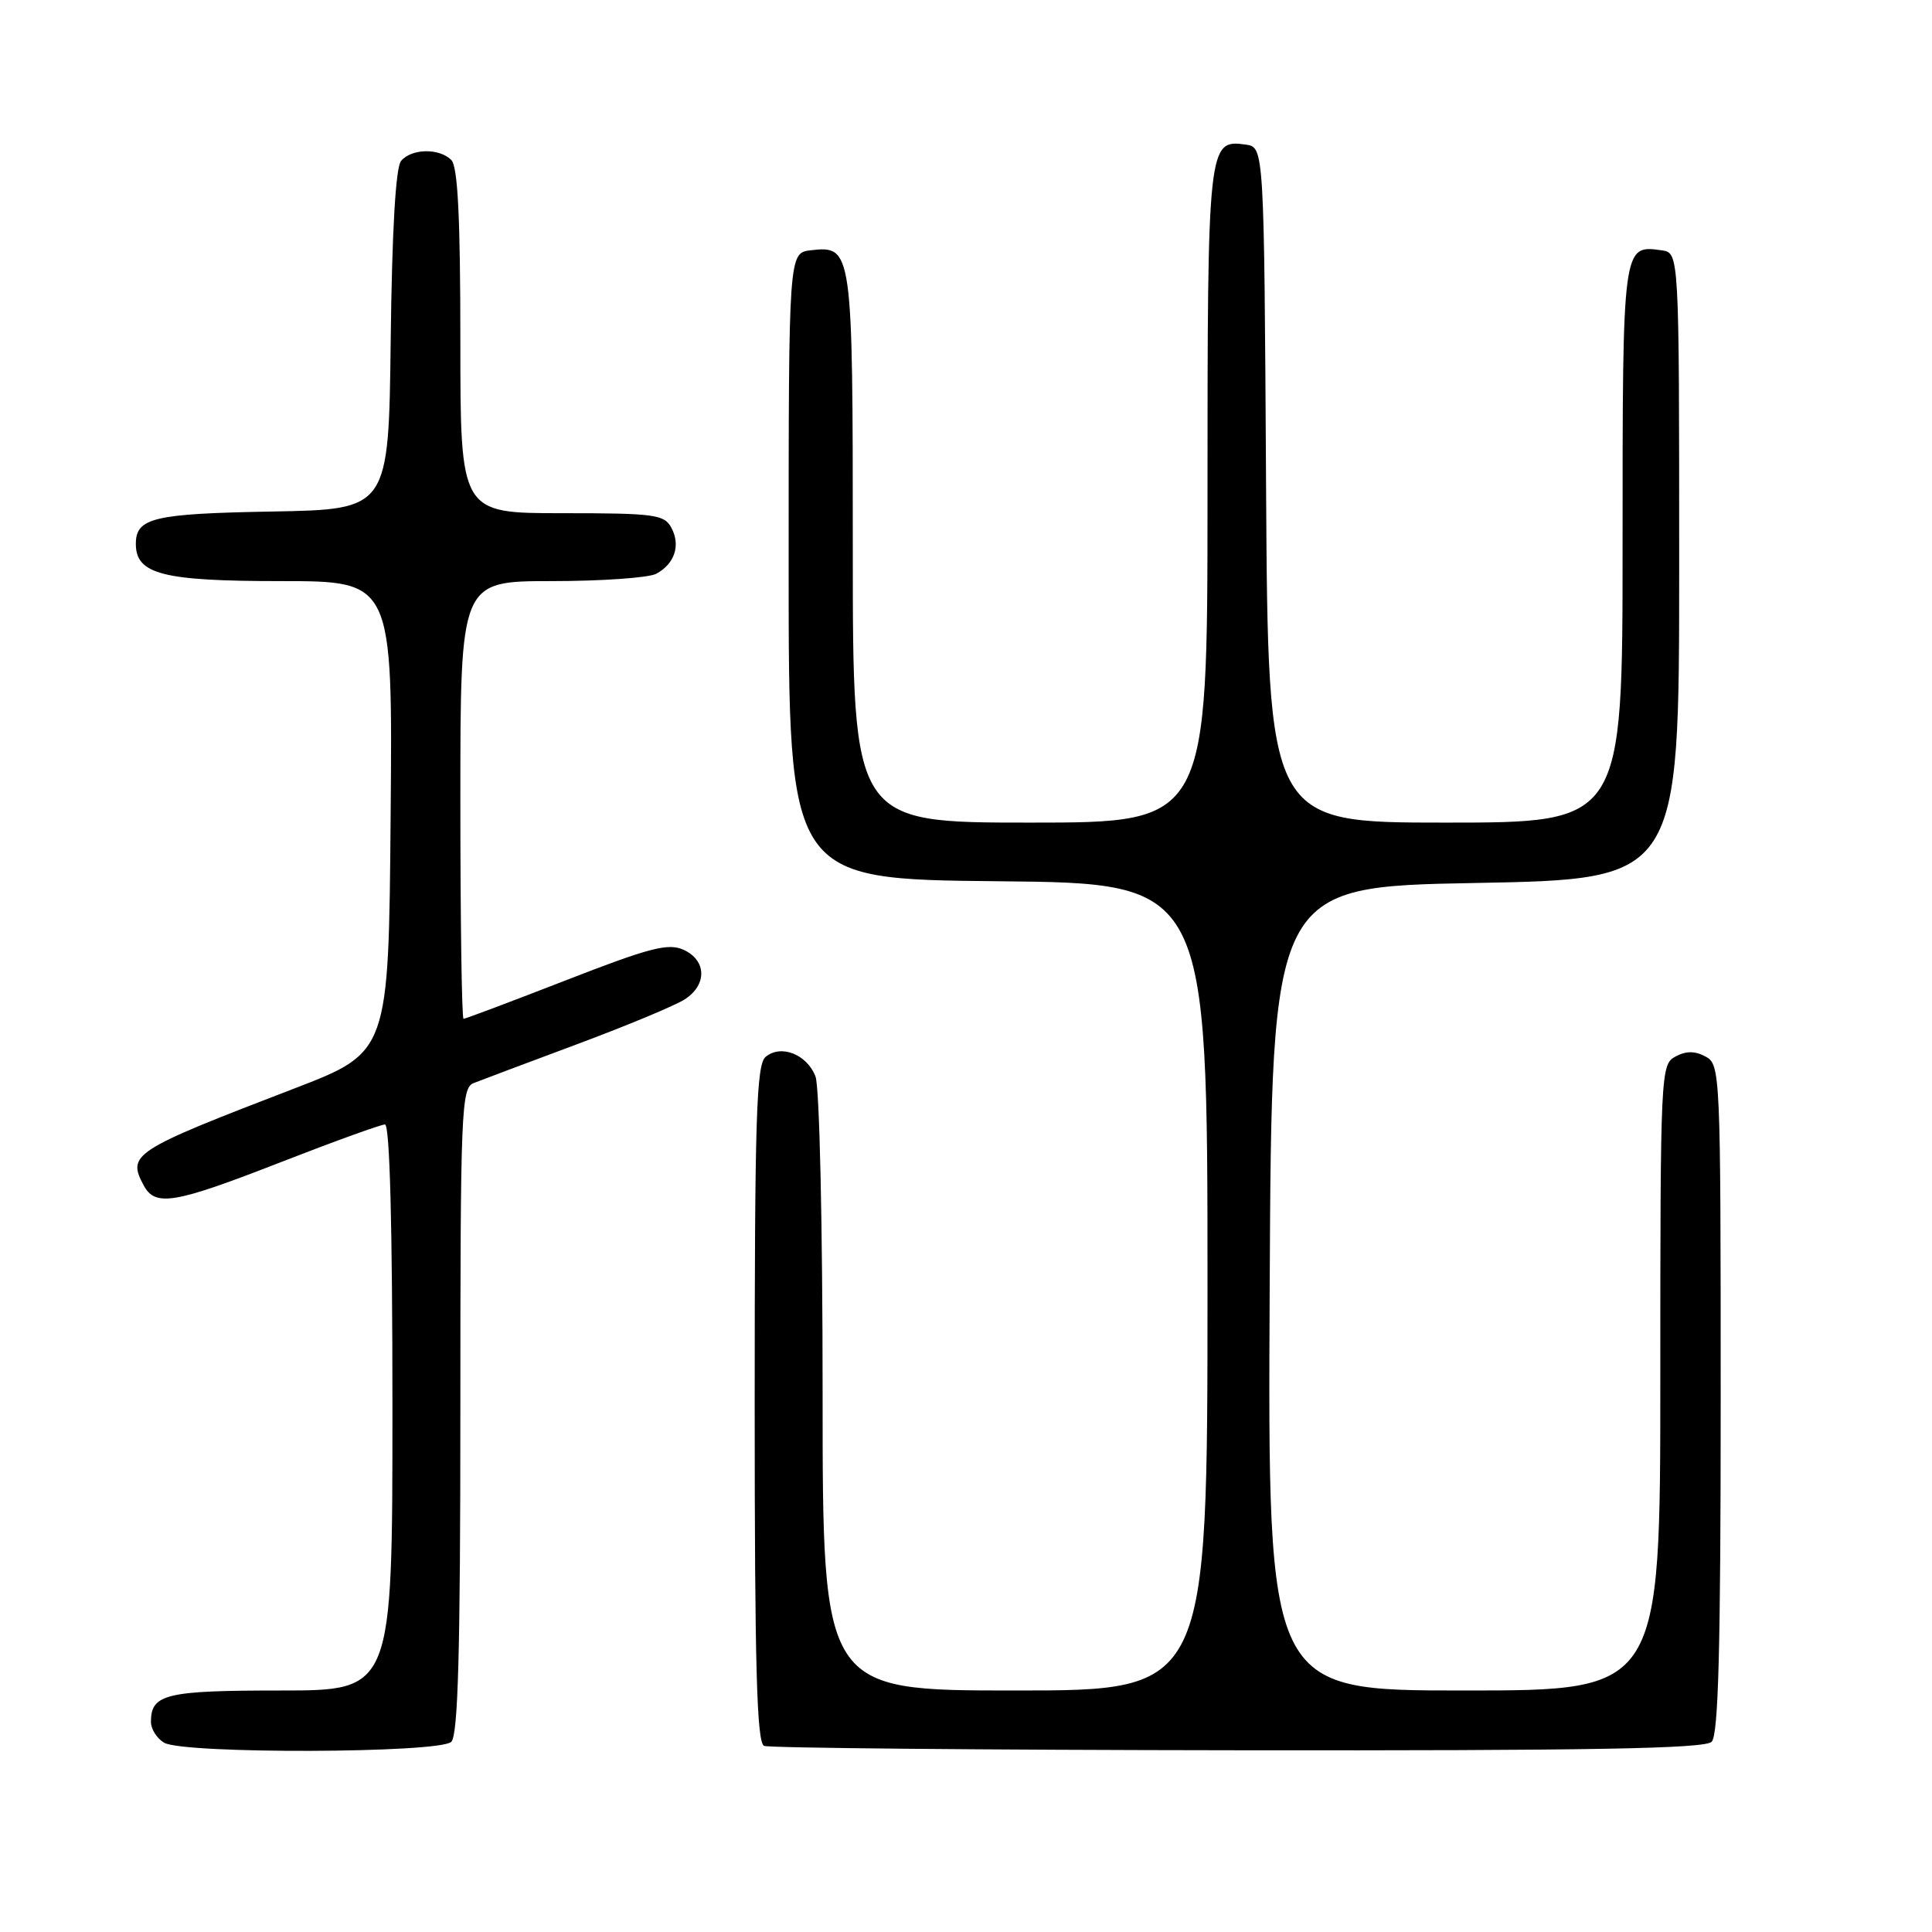 <?xml version="1.0" encoding="UTF-8" standalone="no"?>
<!DOCTYPE svg PUBLIC "-//W3C//DTD SVG 1.1//EN" "http://www.w3.org/Graphics/SVG/1.1/DTD/svg11.dtd" >
<svg xmlns="http://www.w3.org/2000/svg" xmlns:xlink="http://www.w3.org/1999/xlink" version="1.1" viewBox="0 0 256 256">
 <g >
 <path fill="currentColor"
d=" M 59.80 230.80 C 60.70 229.90 61.00 218.78 61.00 186.91 C 61.00 147.18 61.12 144.17 62.75 143.52 C 63.71 143.14 69.90 140.81 76.50 138.35 C 83.10 135.89 89.51 133.22 90.75 132.41 C 93.71 130.49 93.63 127.25 90.59 125.86 C 88.55 124.93 86.15 125.55 75.02 129.88 C 67.77 132.70 61.66 135.00 61.42 135.00 C 61.19 135.00 61.00 121.95 61.00 106.00 C 61.00 77.00 61.00 77.00 73.07 77.00 C 79.70 77.00 85.95 76.56 86.95 76.03 C 89.40 74.71 90.21 72.26 88.96 69.93 C 88.02 68.17 86.74 68.00 74.46 68.00 C 61.00 68.00 61.00 68.00 61.00 45.20 C 61.00 28.80 60.66 22.06 59.80 21.20 C 58.20 19.60 54.52 19.67 53.14 21.33 C 52.43 22.19 51.94 30.59 51.77 45.08 C 51.50 67.50 51.50 67.50 36.07 67.78 C 20.33 68.06 18.00 68.61 18.00 72.07 C 18.00 76.09 21.56 77.00 37.24 77.00 C 52.03 77.00 52.03 77.00 51.76 108.21 C 51.50 139.42 51.50 139.42 39.00 144.23 C 17.55 152.47 16.83 152.94 19.04 157.07 C 20.57 159.93 23.07 159.51 37.19 154.00 C 44.25 151.25 50.47 149.00 51.01 149.00 C 51.65 149.00 52.00 162.46 52.00 186.50 C 52.00 224.00 52.00 224.00 37.20 224.00 C 21.96 224.00 20.00 224.47 20.00 228.15 C 20.00 229.11 20.79 230.36 21.75 230.92 C 24.34 232.43 58.28 232.32 59.80 230.80 Z  M 226.80 230.80 C 227.70 229.90 228.00 218.43 228.00 185.34 C 228.00 142.09 227.95 141.05 226.00 140.00 C 224.58 139.24 223.42 139.24 222.00 140.00 C 220.05 141.04 220.00 142.09 220.00 182.54 C 220.00 224.00 220.00 224.00 193.99 224.00 C 167.98 224.00 167.98 224.00 168.24 170.75 C 168.50 117.50 168.50 117.50 195.50 117.00 C 222.50 116.50 222.50 116.50 222.50 75.00 C 222.50 33.50 222.50 33.50 220.19 33.17 C 214.99 32.44 215.00 32.37 215.00 72.12 C 215.00 109.00 215.00 109.00 191.51 109.00 C 168.02 109.00 168.02 109.00 167.76 64.25 C 167.50 19.50 167.50 19.50 165.06 19.16 C 160.07 18.45 160.00 19.06 160.00 65.69 C 160.00 109.00 160.00 109.00 136.50 109.00 C 113.00 109.00 113.00 109.00 113.00 72.69 C 113.00 32.94 112.94 32.54 107.45 33.16 C 104.50 33.50 104.50 33.50 104.50 75.00 C 104.50 116.50 104.50 116.50 132.25 116.77 C 160.00 117.03 160.00 117.03 160.00 170.52 C 160.00 224.00 160.00 224.00 134.50 224.00 C 109.00 224.00 109.00 224.00 109.00 184.57 C 109.00 162.29 108.59 144.05 108.06 142.65 C 106.94 139.71 103.49 138.34 101.45 140.04 C 100.22 141.06 100.00 148.10 100.00 186.04 C 100.00 220.94 100.28 230.94 101.25 231.34 C 101.94 231.62 130.20 231.88 164.05 231.92 C 210.68 231.98 225.89 231.71 226.80 230.80 Z "/>
</g>
</svg>